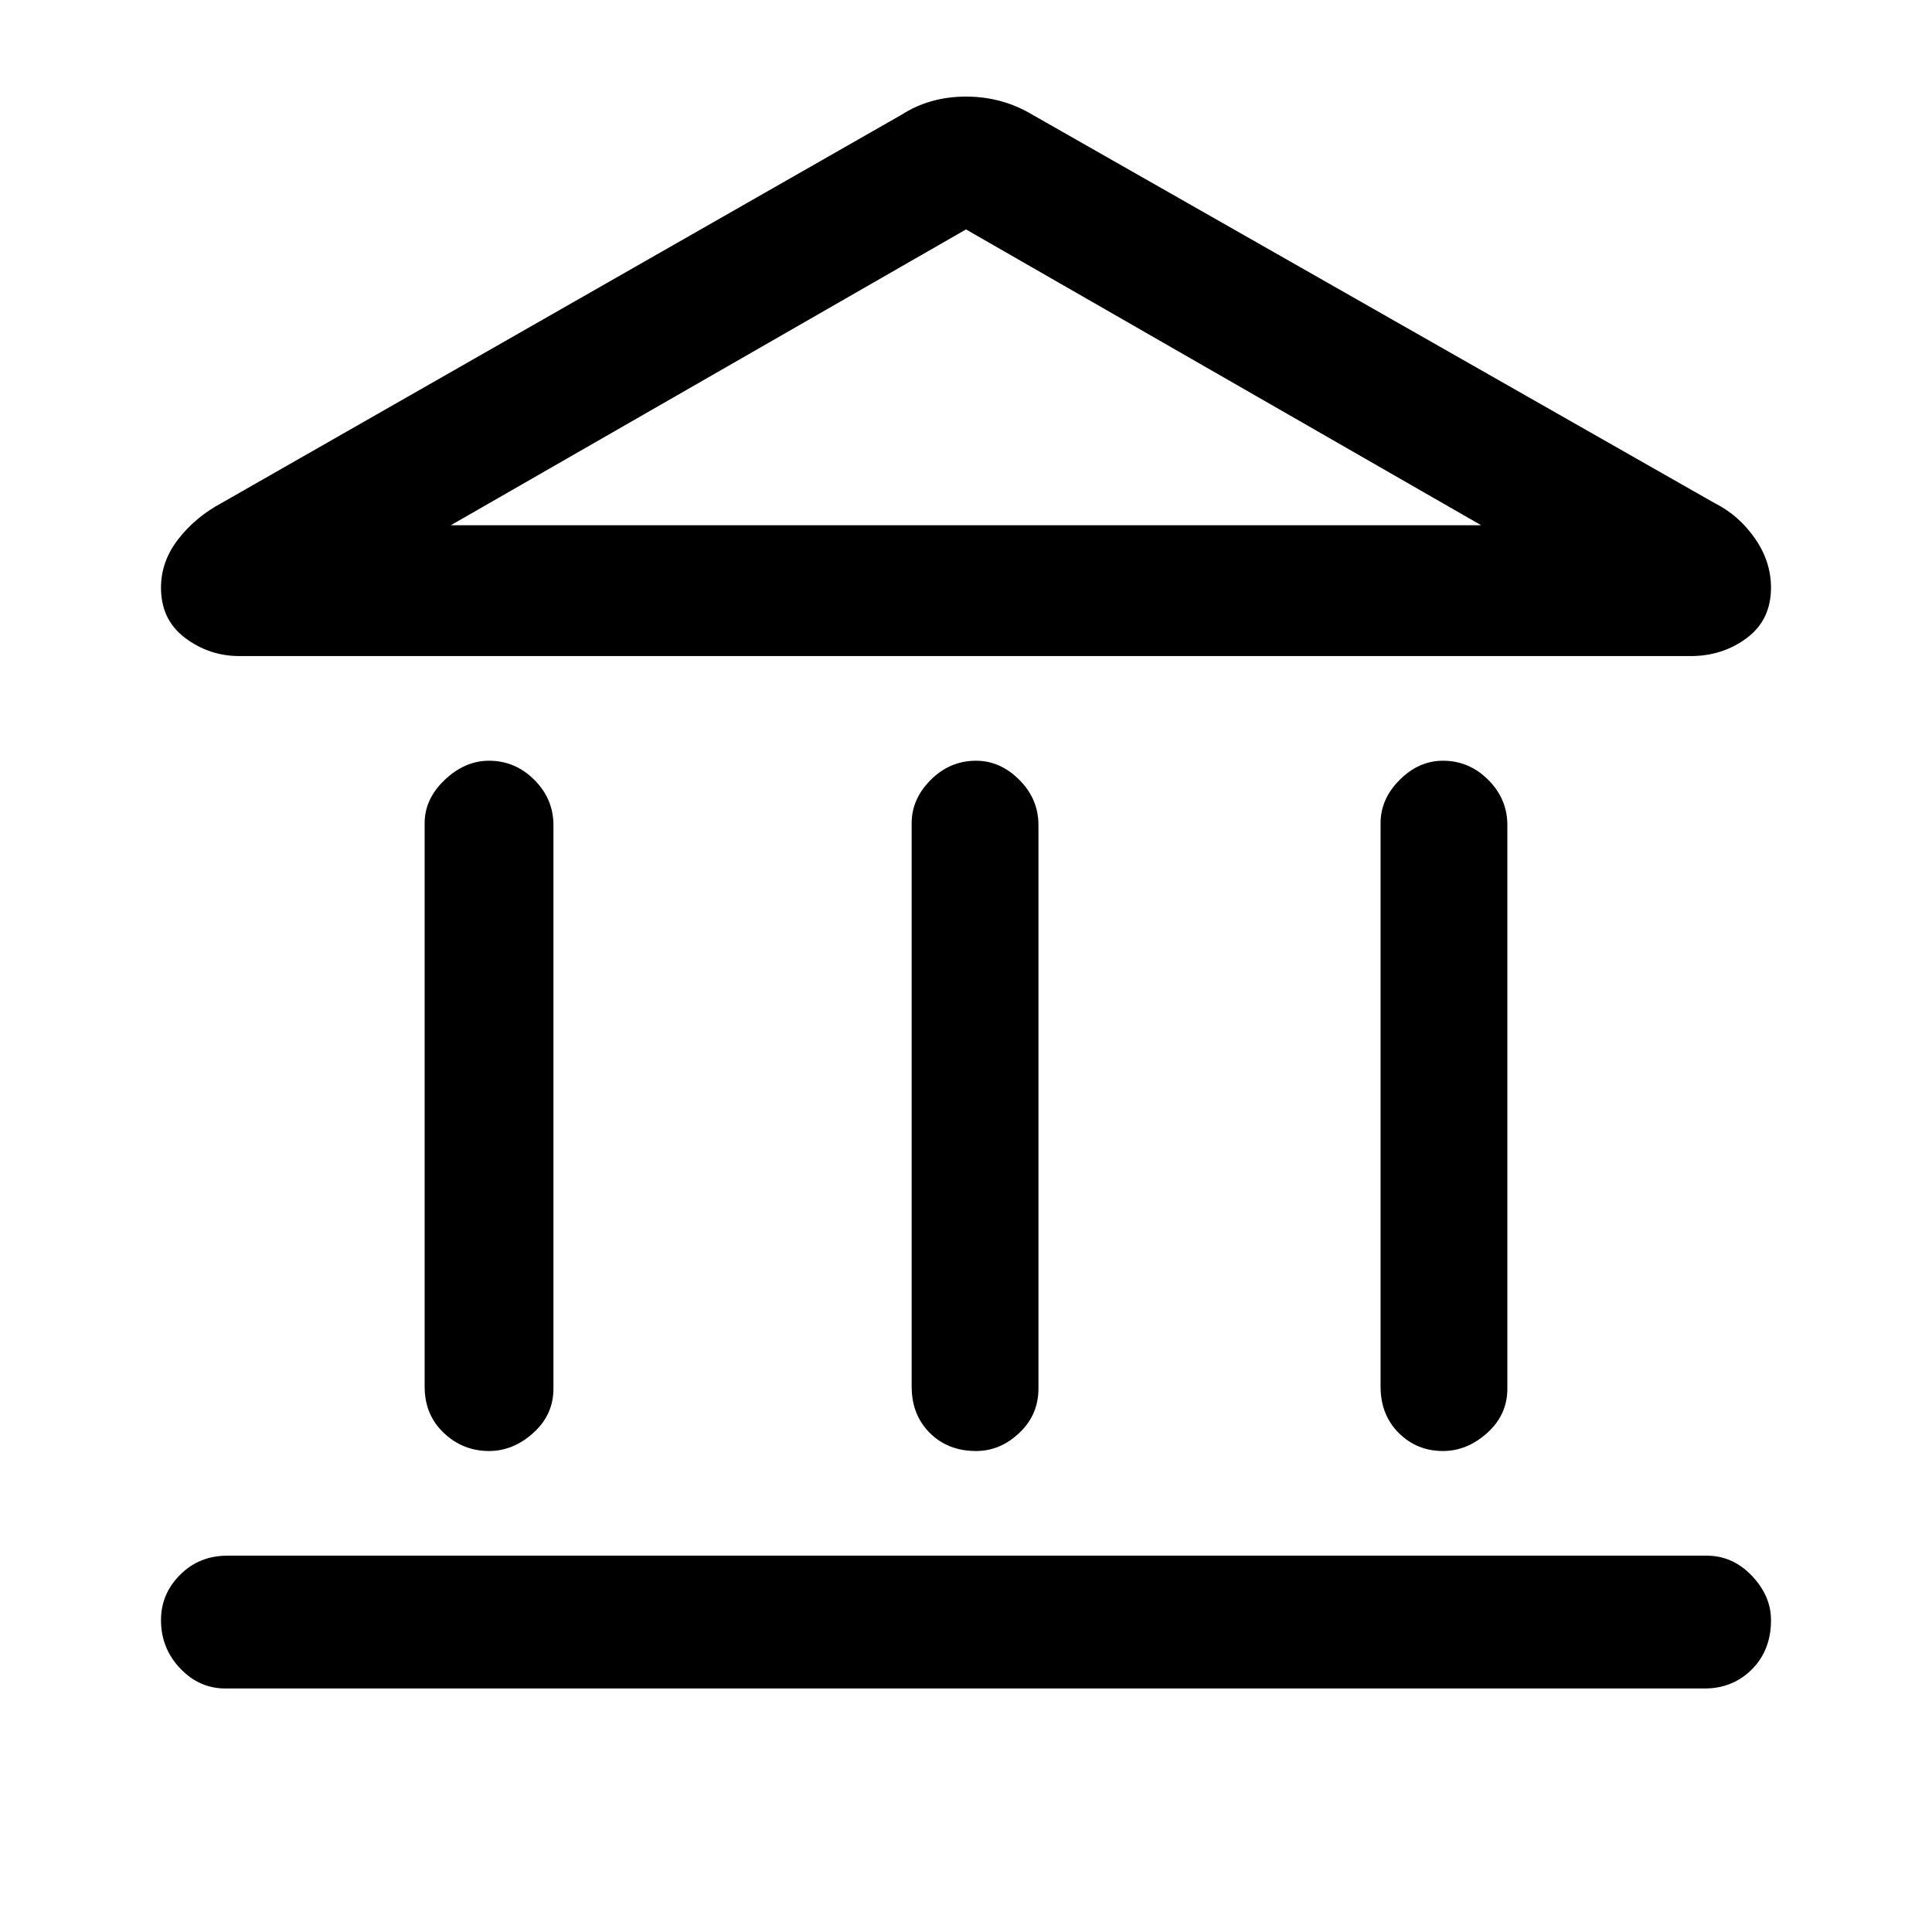 <svg xmlns="http://www.w3.org/2000/svg" height="48" width="48"><path d="M12.15 36.05q-.65 0-1.125-.45t-.475-1.15v-14q0-.6.5-1.075t1.1-.475q.65 0 1.125.475t.475 1.125v14q0 .65-.5 1.1-.5.45-1.1.45Zm12.1 0q-.7 0-1.15-.45-.45-.45-.45-1.15v-14q0-.6.475-1.075t1.125-.475q.6 0 1.075.475T25.8 20.5v14q0 .65-.475 1.1-.475.45-1.075.45ZM5.6 41.95q-.65 0-1.125-.5T4 40.25q0-.65.475-1.125t1.175-.475H42.4q.65 0 1.125.5t.475 1.1q0 .75-.475 1.225-.475.475-1.175.475Zm30.25-5.9q-.65 0-1.1-.45-.45-.45-.45-1.15v-14q0-.6.475-1.075t1.075-.475q.65 0 1.125.475t.475 1.125v14q0 .65-.5 1.1-.5.45-1.1.45Zm-10.2-33.2L42.6 12.5q.6.3 1 .875T44 14.6q0 .8-.6 1.25-.6.45-1.4.45H5.95q-.75 0-1.35-.45Q4 15.4 4 14.6q0-.65.425-1.2.425-.55 1.075-.9l16.9-9.65q.7-.45 1.6-.45.9 0 1.65.45ZM11.2 13.05h25.6Zm0 0h25.6L24 5.7Z"/></svg>